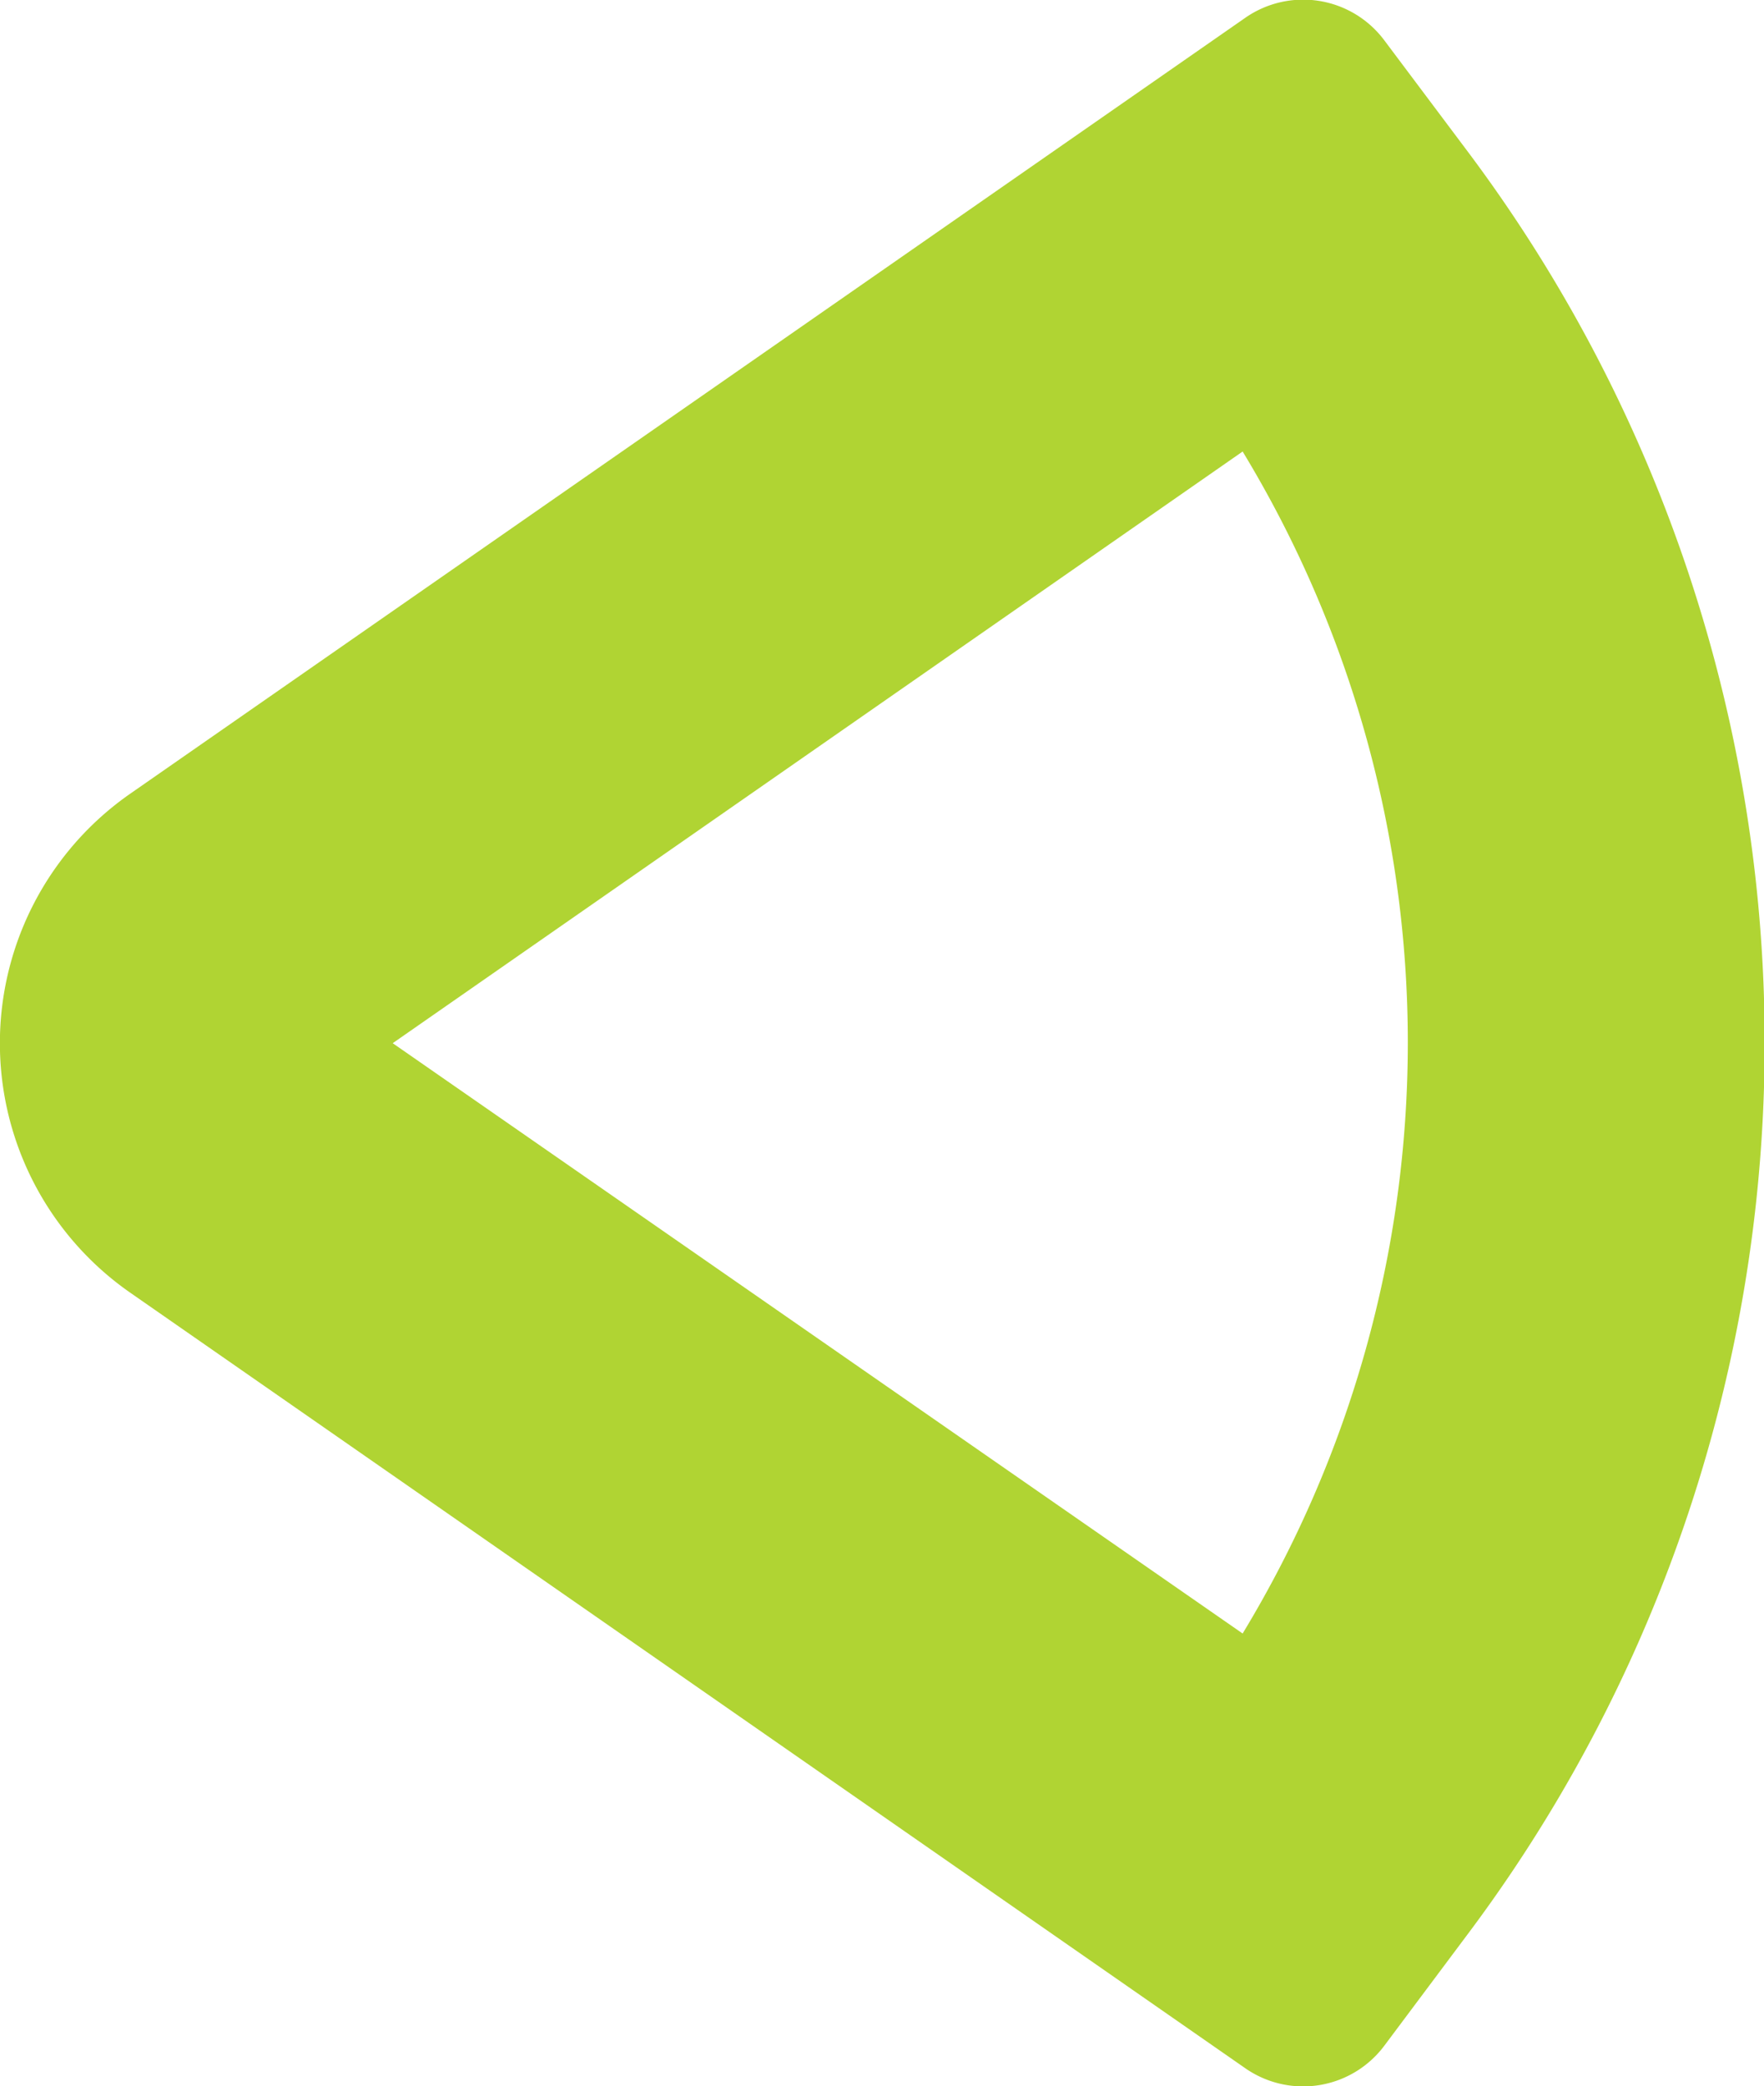 <svg xmlns="http://www.w3.org/2000/svg" viewBox="0 0 52.24 61.77"><defs><style>.cls-1{fill:#b0d433;}</style></defs><title>beam</title><g id="Layer_2" data-name="Layer 2"><g id="Layer_1-2" data-name="Layer 1"><path class="cls-1" d="M36.8,13.37a33.75,33.75,0,0,1,0,35L11.63,30.89,36.8,13.37M3.86,23.5a9,9,0,0,0,0,14.78l33,22.95A3,3,0,0,0,41,60.57l2.46-3.29a44,44,0,0,0,0-52.8L41,1.2A3,3,0,0,0,36.86.54Z"/></g></g></svg>